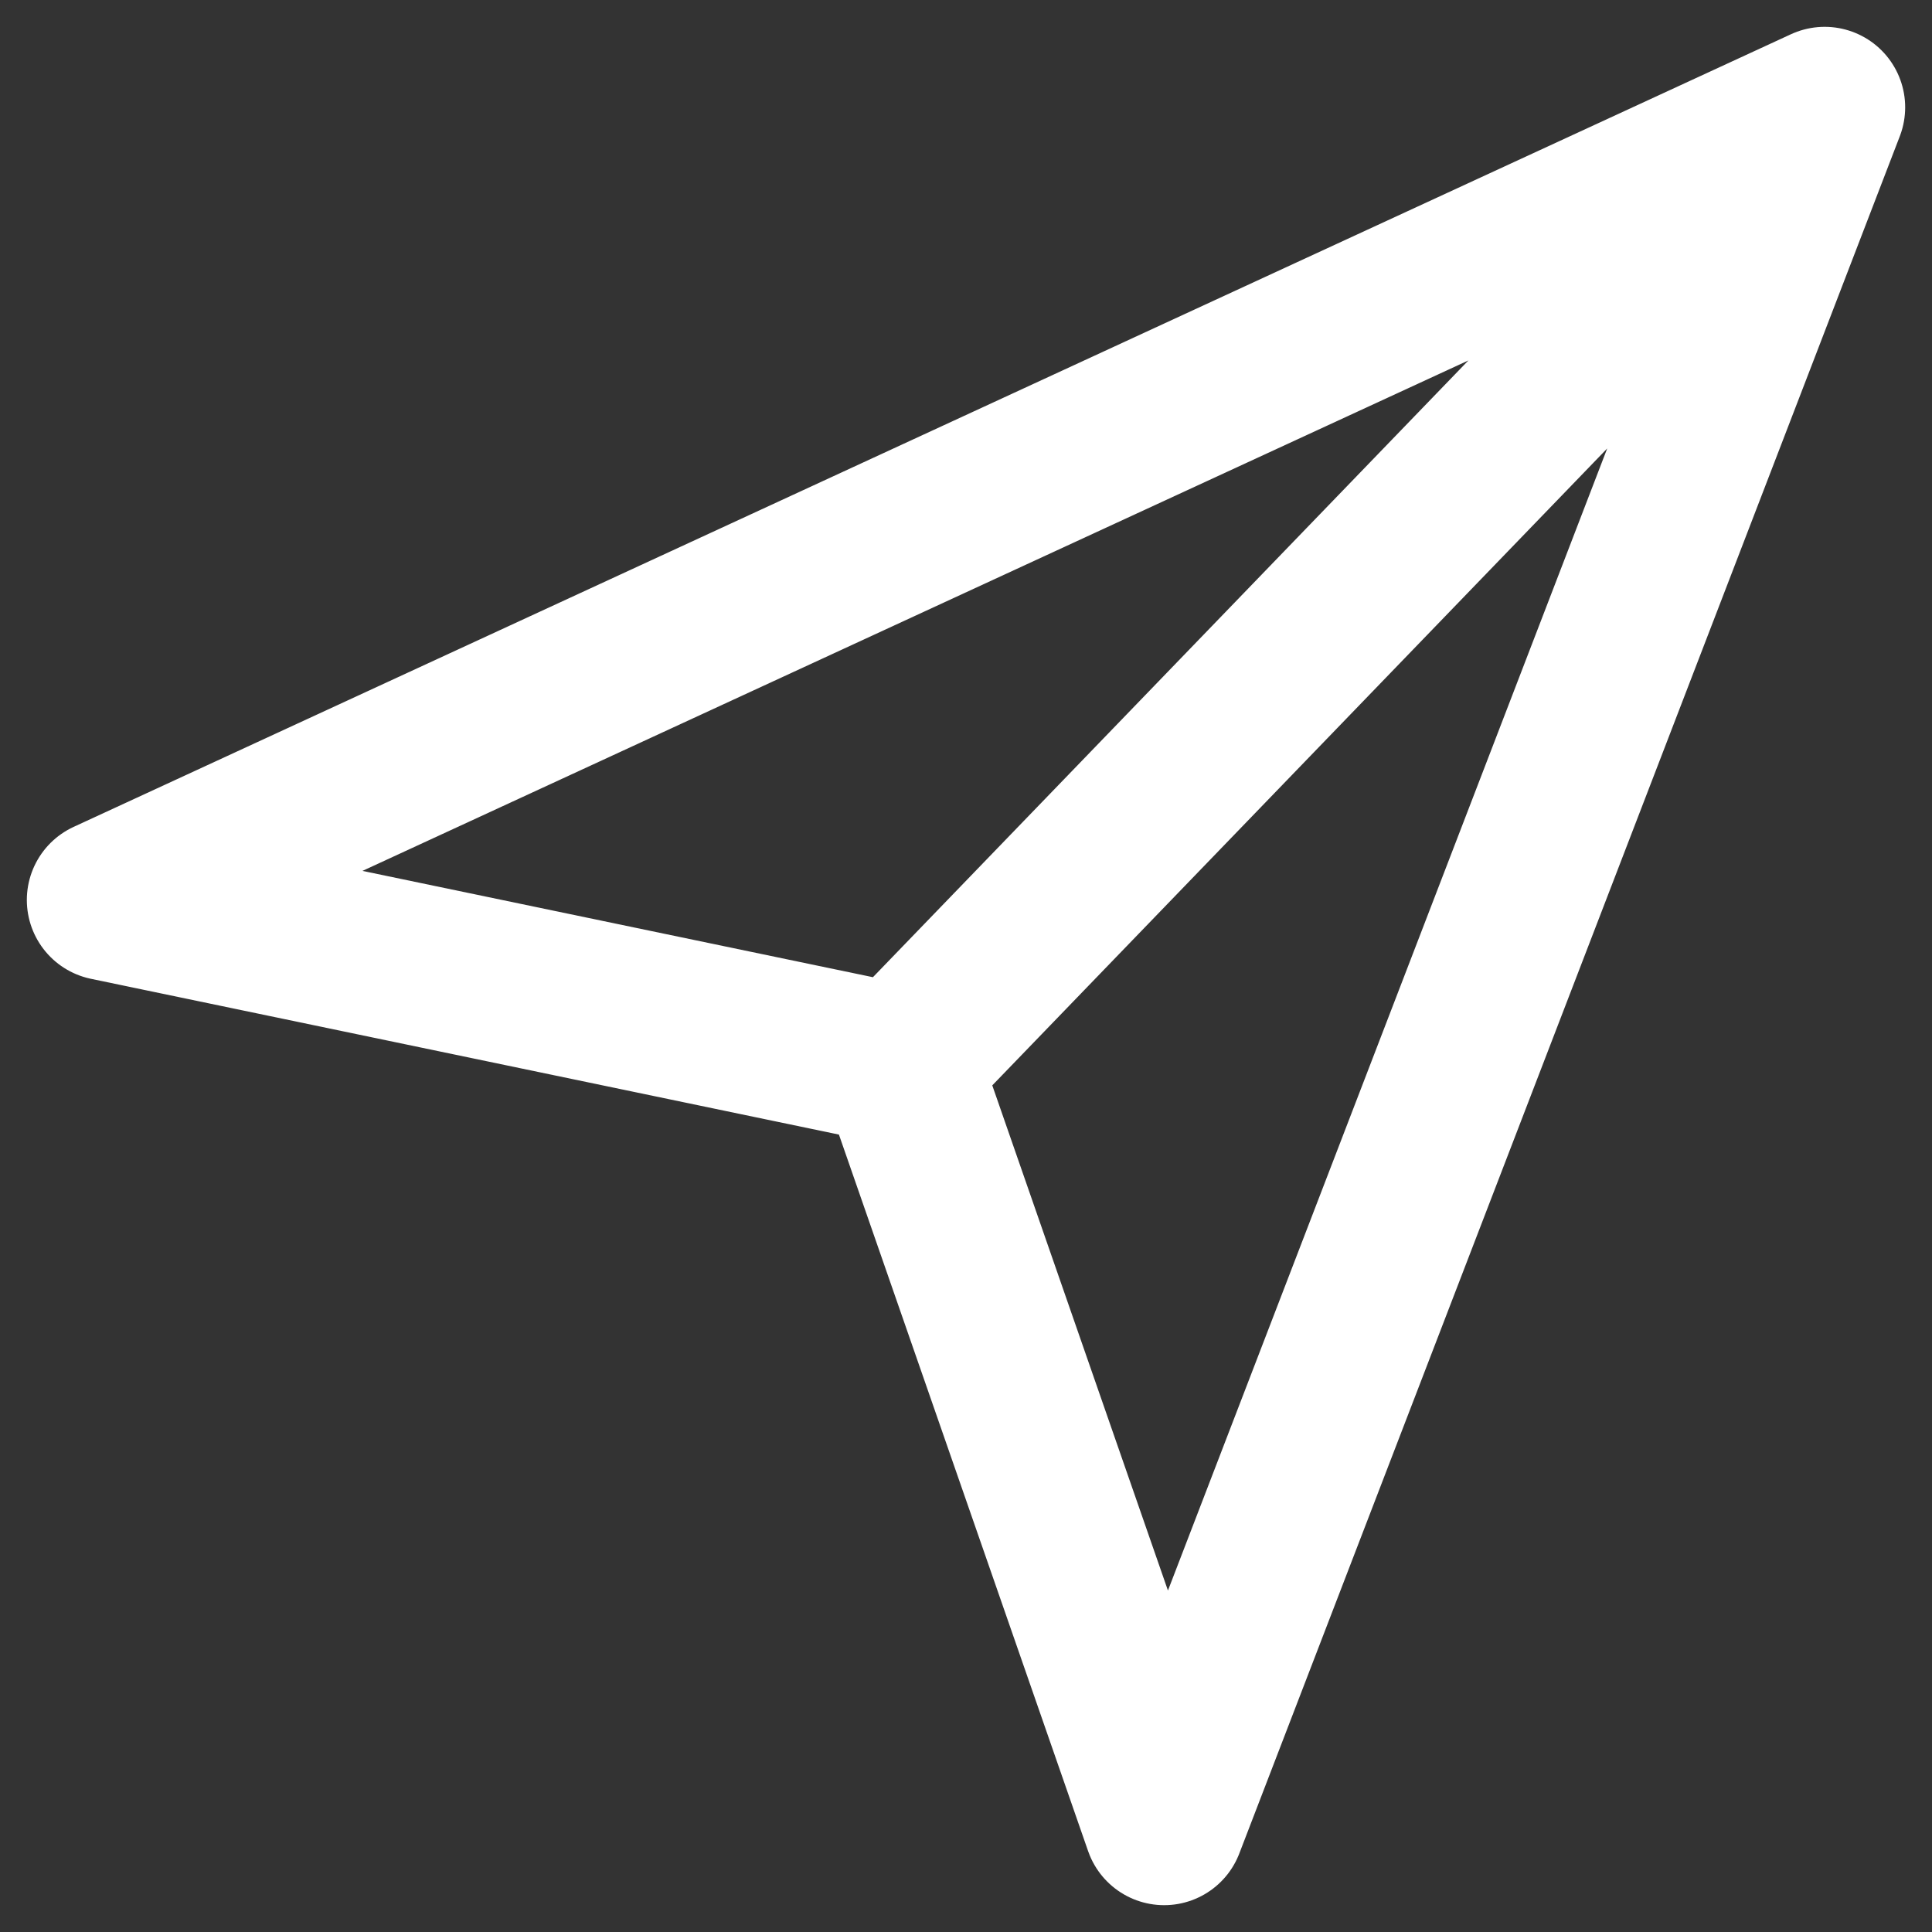 <svg width="18" height="18" viewBox="0 0 18 18" fill="none" xmlns="http://www.w3.org/2000/svg">
<rect x="0" y="0" width="18" height="18" fill="#333333" stroke="none"/>
<path d="M17 1L1 8.385L8.385 9.923M17 1L10.846 17L8.385 9.923M17 1L8.385 9.923" stroke="white" stroke-width="1.5" stroke-linecap="round" stroke-linejoin="round"/>
</svg>
